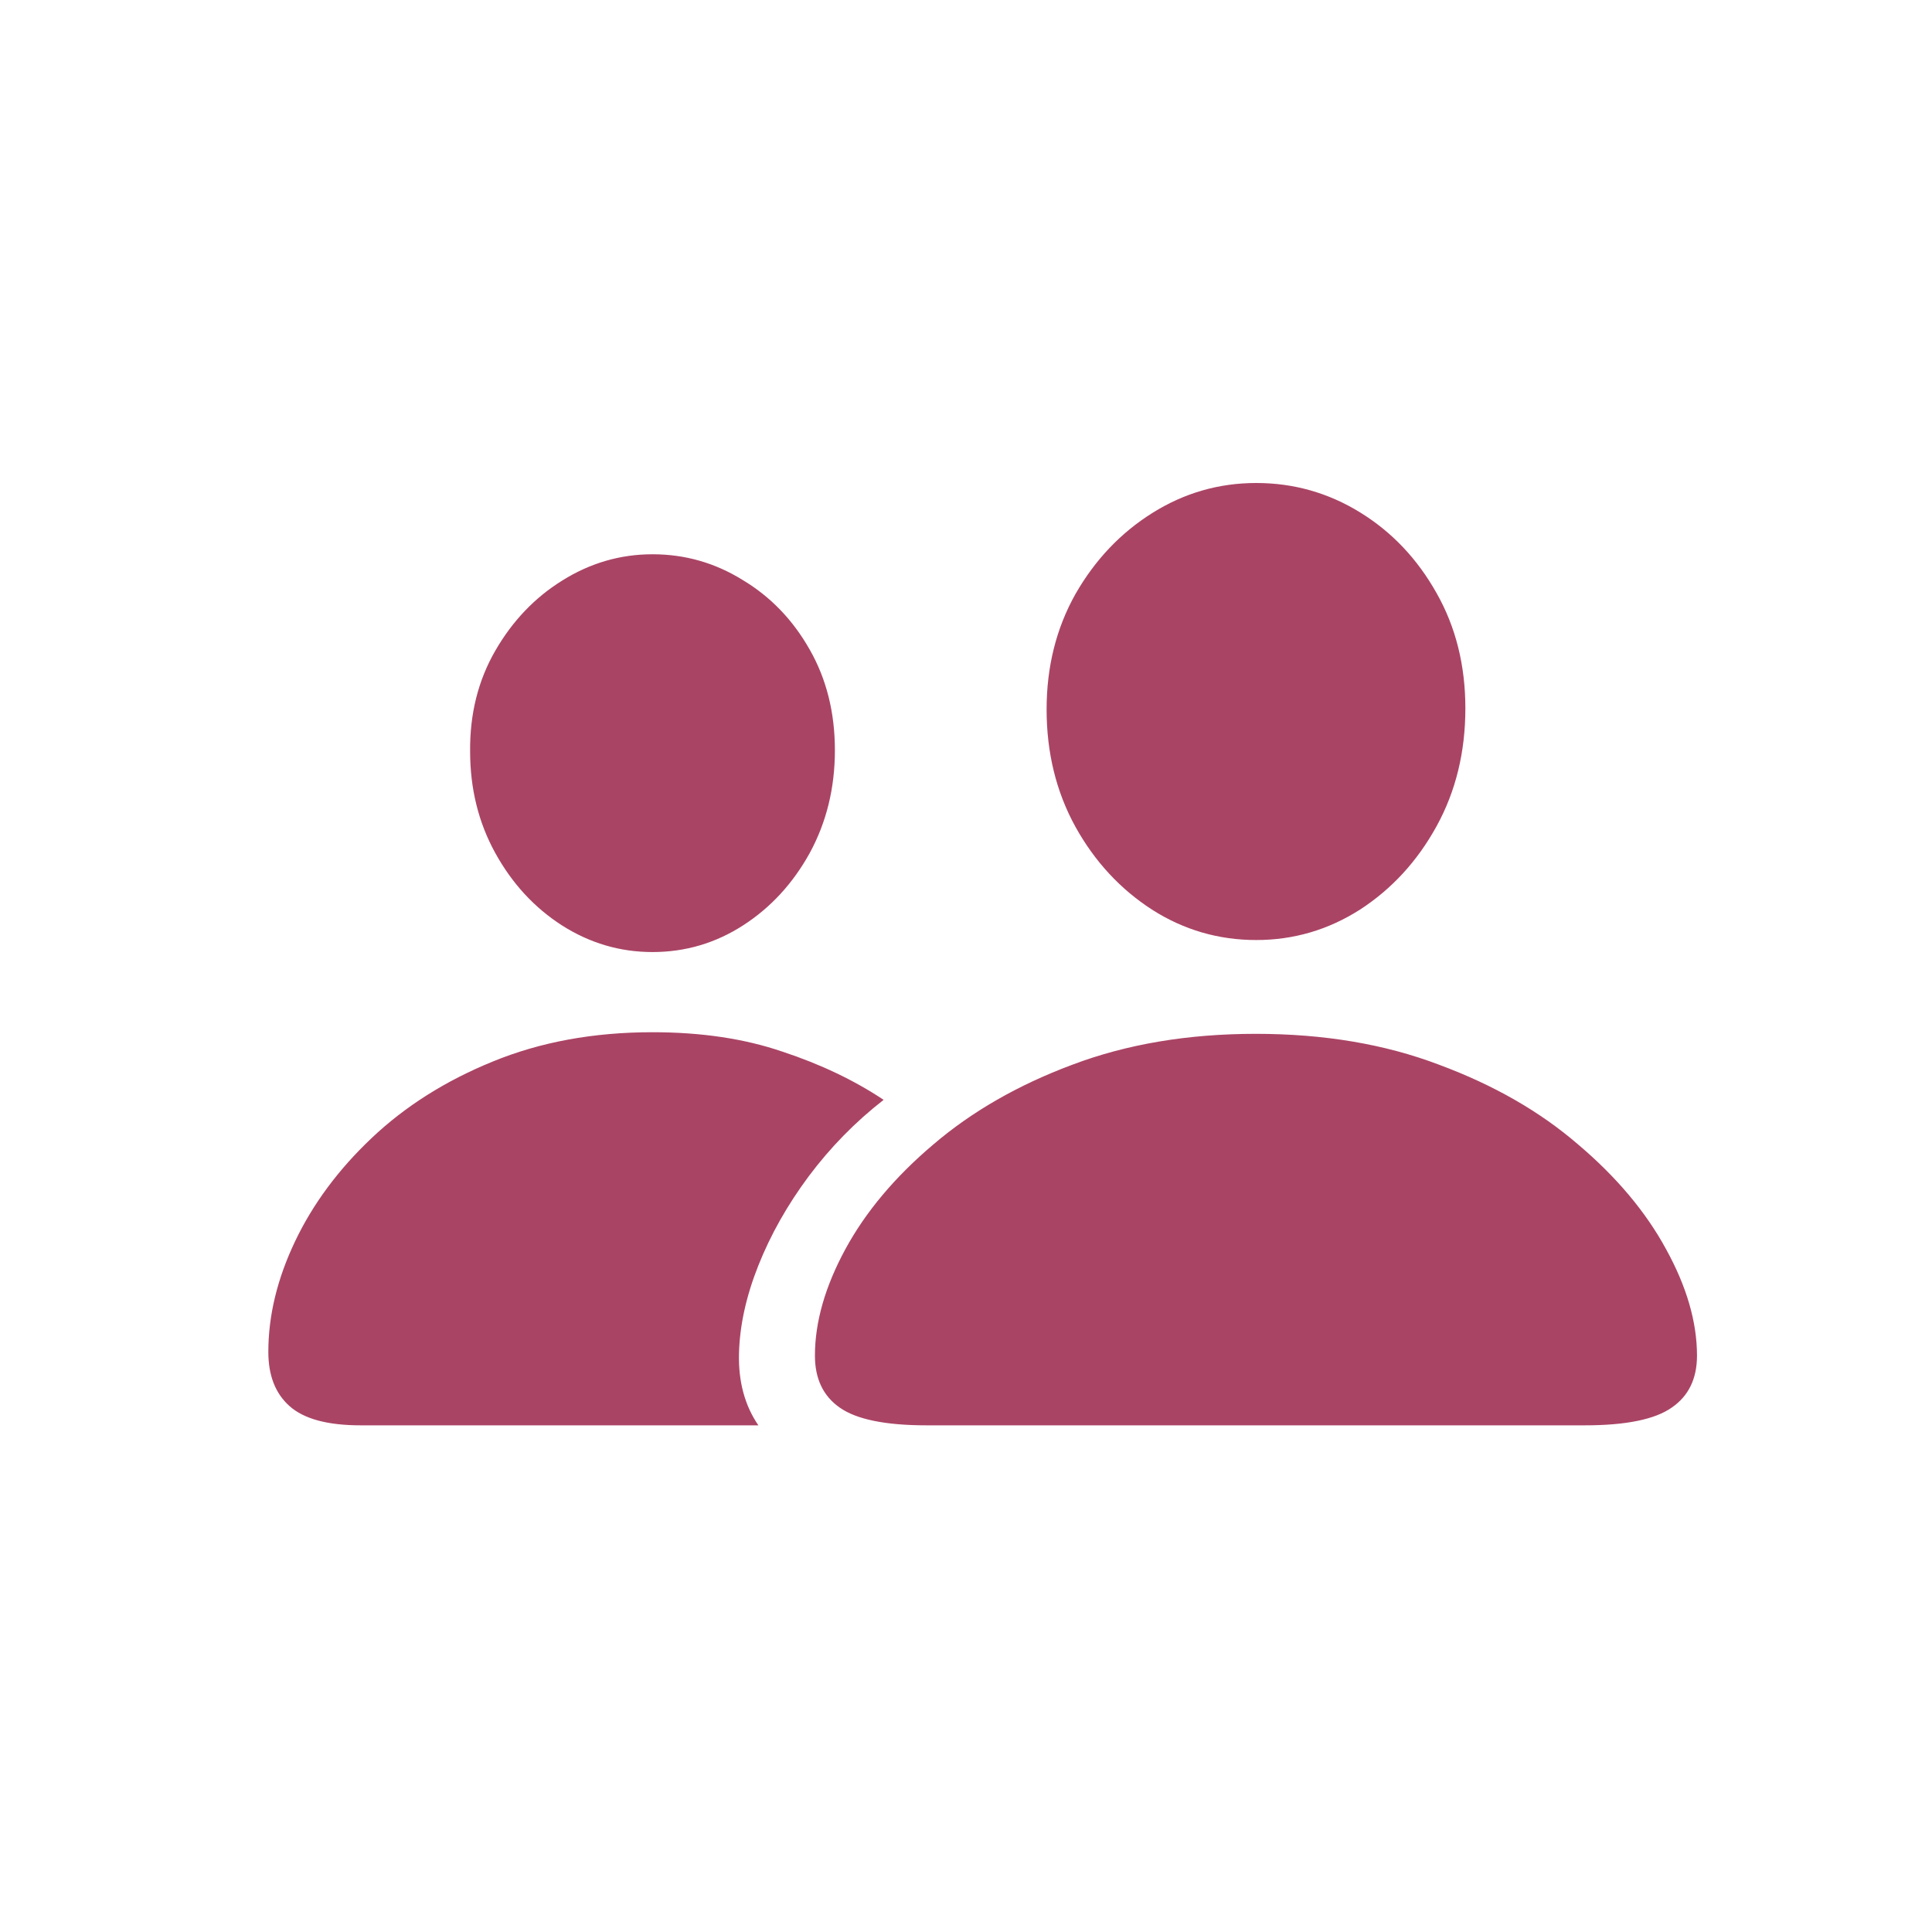 <svg width="36" height="36" viewBox="0 0 36 36" fill="none" xmlns="http://www.w3.org/2000/svg">
<path d="M17.266 26.559H29.531C30.299 26.559 30.84 26.448 31.152 26.227C31.465 26.012 31.621 25.689 31.621 25.26C31.621 24.635 31.429 23.974 31.045 23.277C30.667 22.581 30.12 21.93 29.404 21.324C28.695 20.712 27.832 20.217 26.816 19.84C25.807 19.456 24.668 19.264 23.398 19.264C22.135 19.264 20.996 19.456 19.98 19.84C18.971 20.217 18.109 20.712 17.393 21.324C16.676 21.93 16.13 22.581 15.752 23.277C15.374 23.974 15.185 24.635 15.185 25.26C15.185 25.689 15.338 26.012 15.645 26.227C15.957 26.448 16.497 26.559 17.266 26.559ZM23.408 17.516C24.105 17.516 24.749 17.327 25.342 16.949C25.934 16.565 26.41 16.047 26.768 15.396C27.126 14.745 27.305 14.013 27.305 13.199C27.305 12.398 27.126 11.682 26.768 11.051C26.41 10.413 25.934 9.911 25.342 9.547C24.749 9.182 24.105 9 23.408 9C22.712 9 22.067 9.186 21.475 9.557C20.882 9.928 20.404 10.432 20.039 11.07C19.681 11.708 19.502 12.425 19.502 13.219C19.502 14.026 19.681 14.755 20.039 15.406C20.397 16.051 20.872 16.565 21.465 16.949C22.057 17.327 22.705 17.516 23.408 17.516ZM6.719 26.559H14.131C13.877 26.188 13.757 25.741 13.77 25.221C13.783 24.7 13.903 24.153 14.131 23.58C14.359 23.007 14.671 22.454 15.068 21.92C15.472 21.38 15.938 20.904 16.465 20.494C15.918 20.13 15.29 19.83 14.58 19.596C13.877 19.355 13.07 19.234 12.158 19.234C11.058 19.234 10.065 19.417 9.18 19.781C8.301 20.139 7.549 20.615 6.924 21.207C6.305 21.793 5.83 22.434 5.498 23.131C5.166 23.828 5 24.514 5 25.191C5 25.628 5.13 25.963 5.391 26.197C5.658 26.438 6.1 26.559 6.719 26.559ZM12.158 17.74C12.77 17.74 13.333 17.574 13.848 17.242C14.362 16.91 14.775 16.461 15.088 15.895C15.4 15.322 15.557 14.684 15.557 13.98C15.557 13.277 15.4 12.652 15.088 12.105C14.775 11.552 14.359 11.119 13.838 10.807C13.324 10.488 12.764 10.328 12.158 10.328C11.559 10.328 10.999 10.491 10.479 10.816C9.964 11.135 9.548 11.572 9.229 12.125C8.91 12.678 8.753 13.303 8.76 14C8.76 14.697 8.916 15.328 9.229 15.895C9.541 16.461 9.954 16.91 10.469 17.242C10.99 17.574 11.553 17.74 12.158 17.74Z" fill="#AA4465"/>
</svg>
